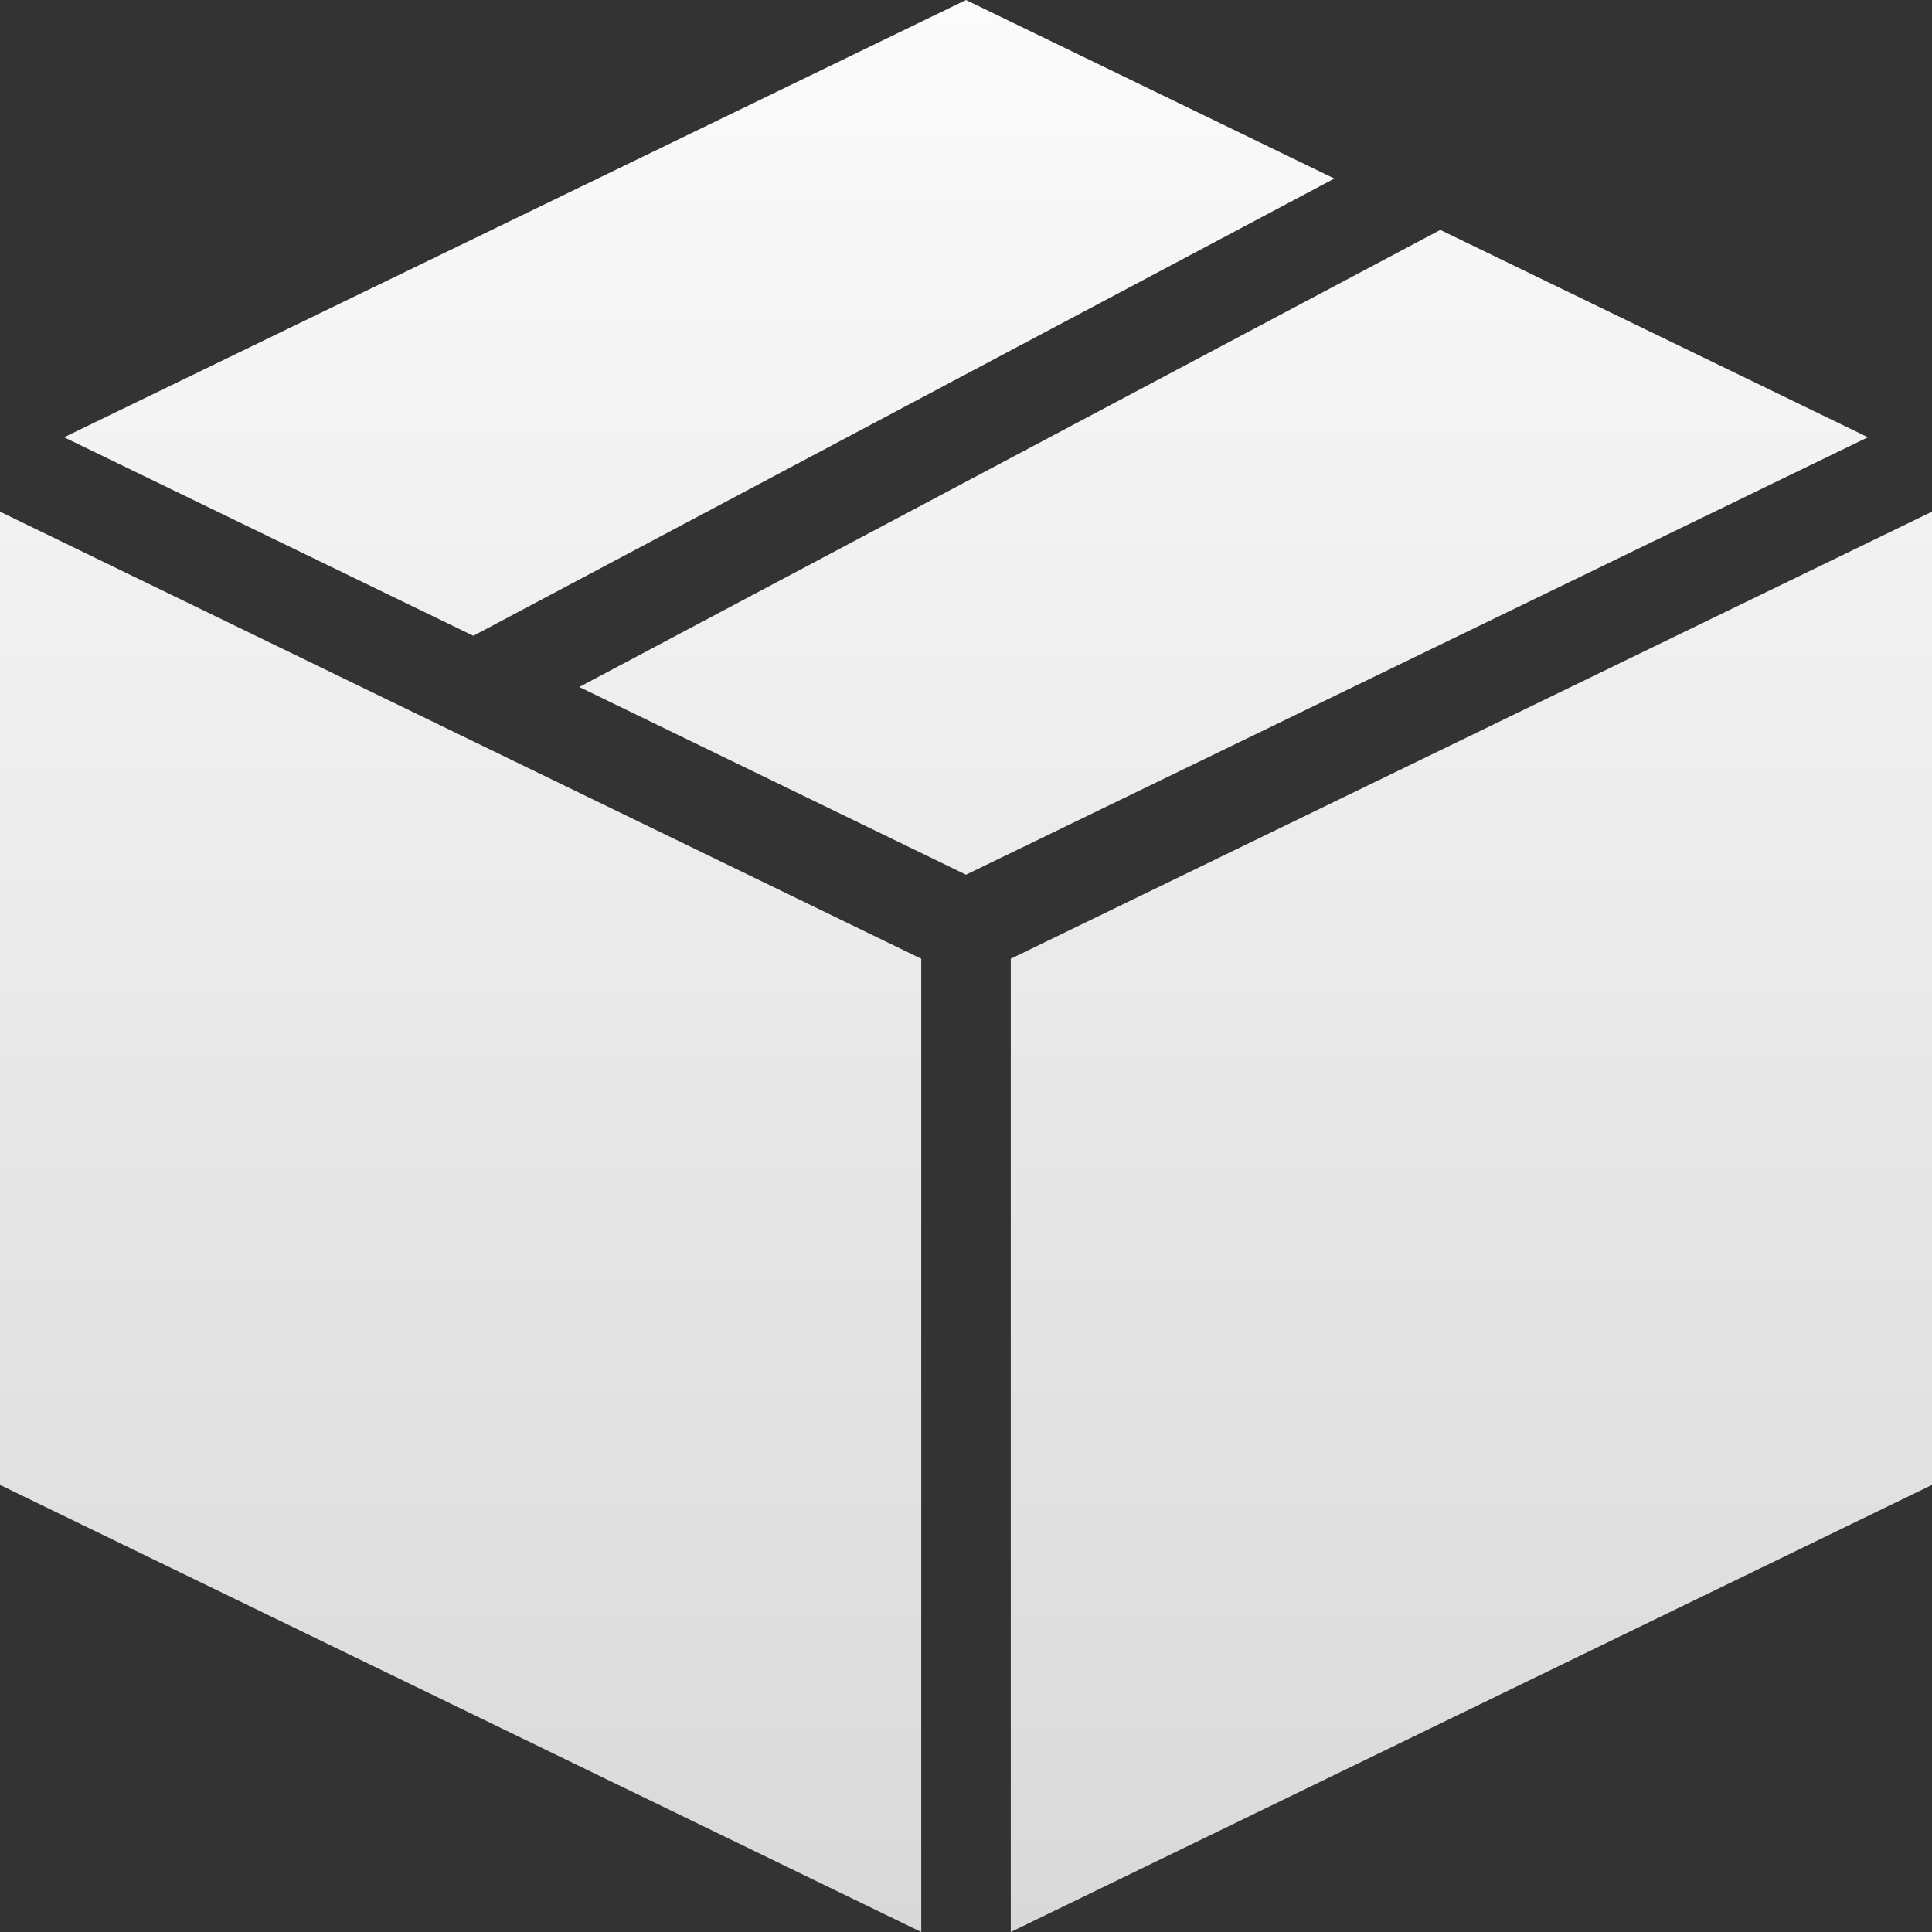 <svg width="12" height="12" viewBox="0 0 12 12" fill="none" xmlns="http://www.w3.org/2000/svg">
<rect x="0" y="0" width="12" height="12" fill="#333333" stroke="none"/>
<path d="M6 0L0.398 2.716L2.94 3.949L8.288 1.109L6 0ZM8.946 1.428L3.598 4.267L6 5.433L11.602 2.716L8.946 1.428ZM0 3.178V9.223L5.722 12V5.955L0 3.178ZM12 3.178L6.278 5.955V12L12 9.223V3.178Z" fill="url(#paint0_linear_12213_46)"/>
<defs>
<linearGradient id="paint0_linear_12213_46" x1="6" y1="0" x2="6" y2="12" gradientUnits="userSpaceOnUse">
<stop stop-color="#FBFBFB"/>
<stop offset="1" stop-color="#D9D9D9"/>
</linearGradient>
</defs>
</svg>
